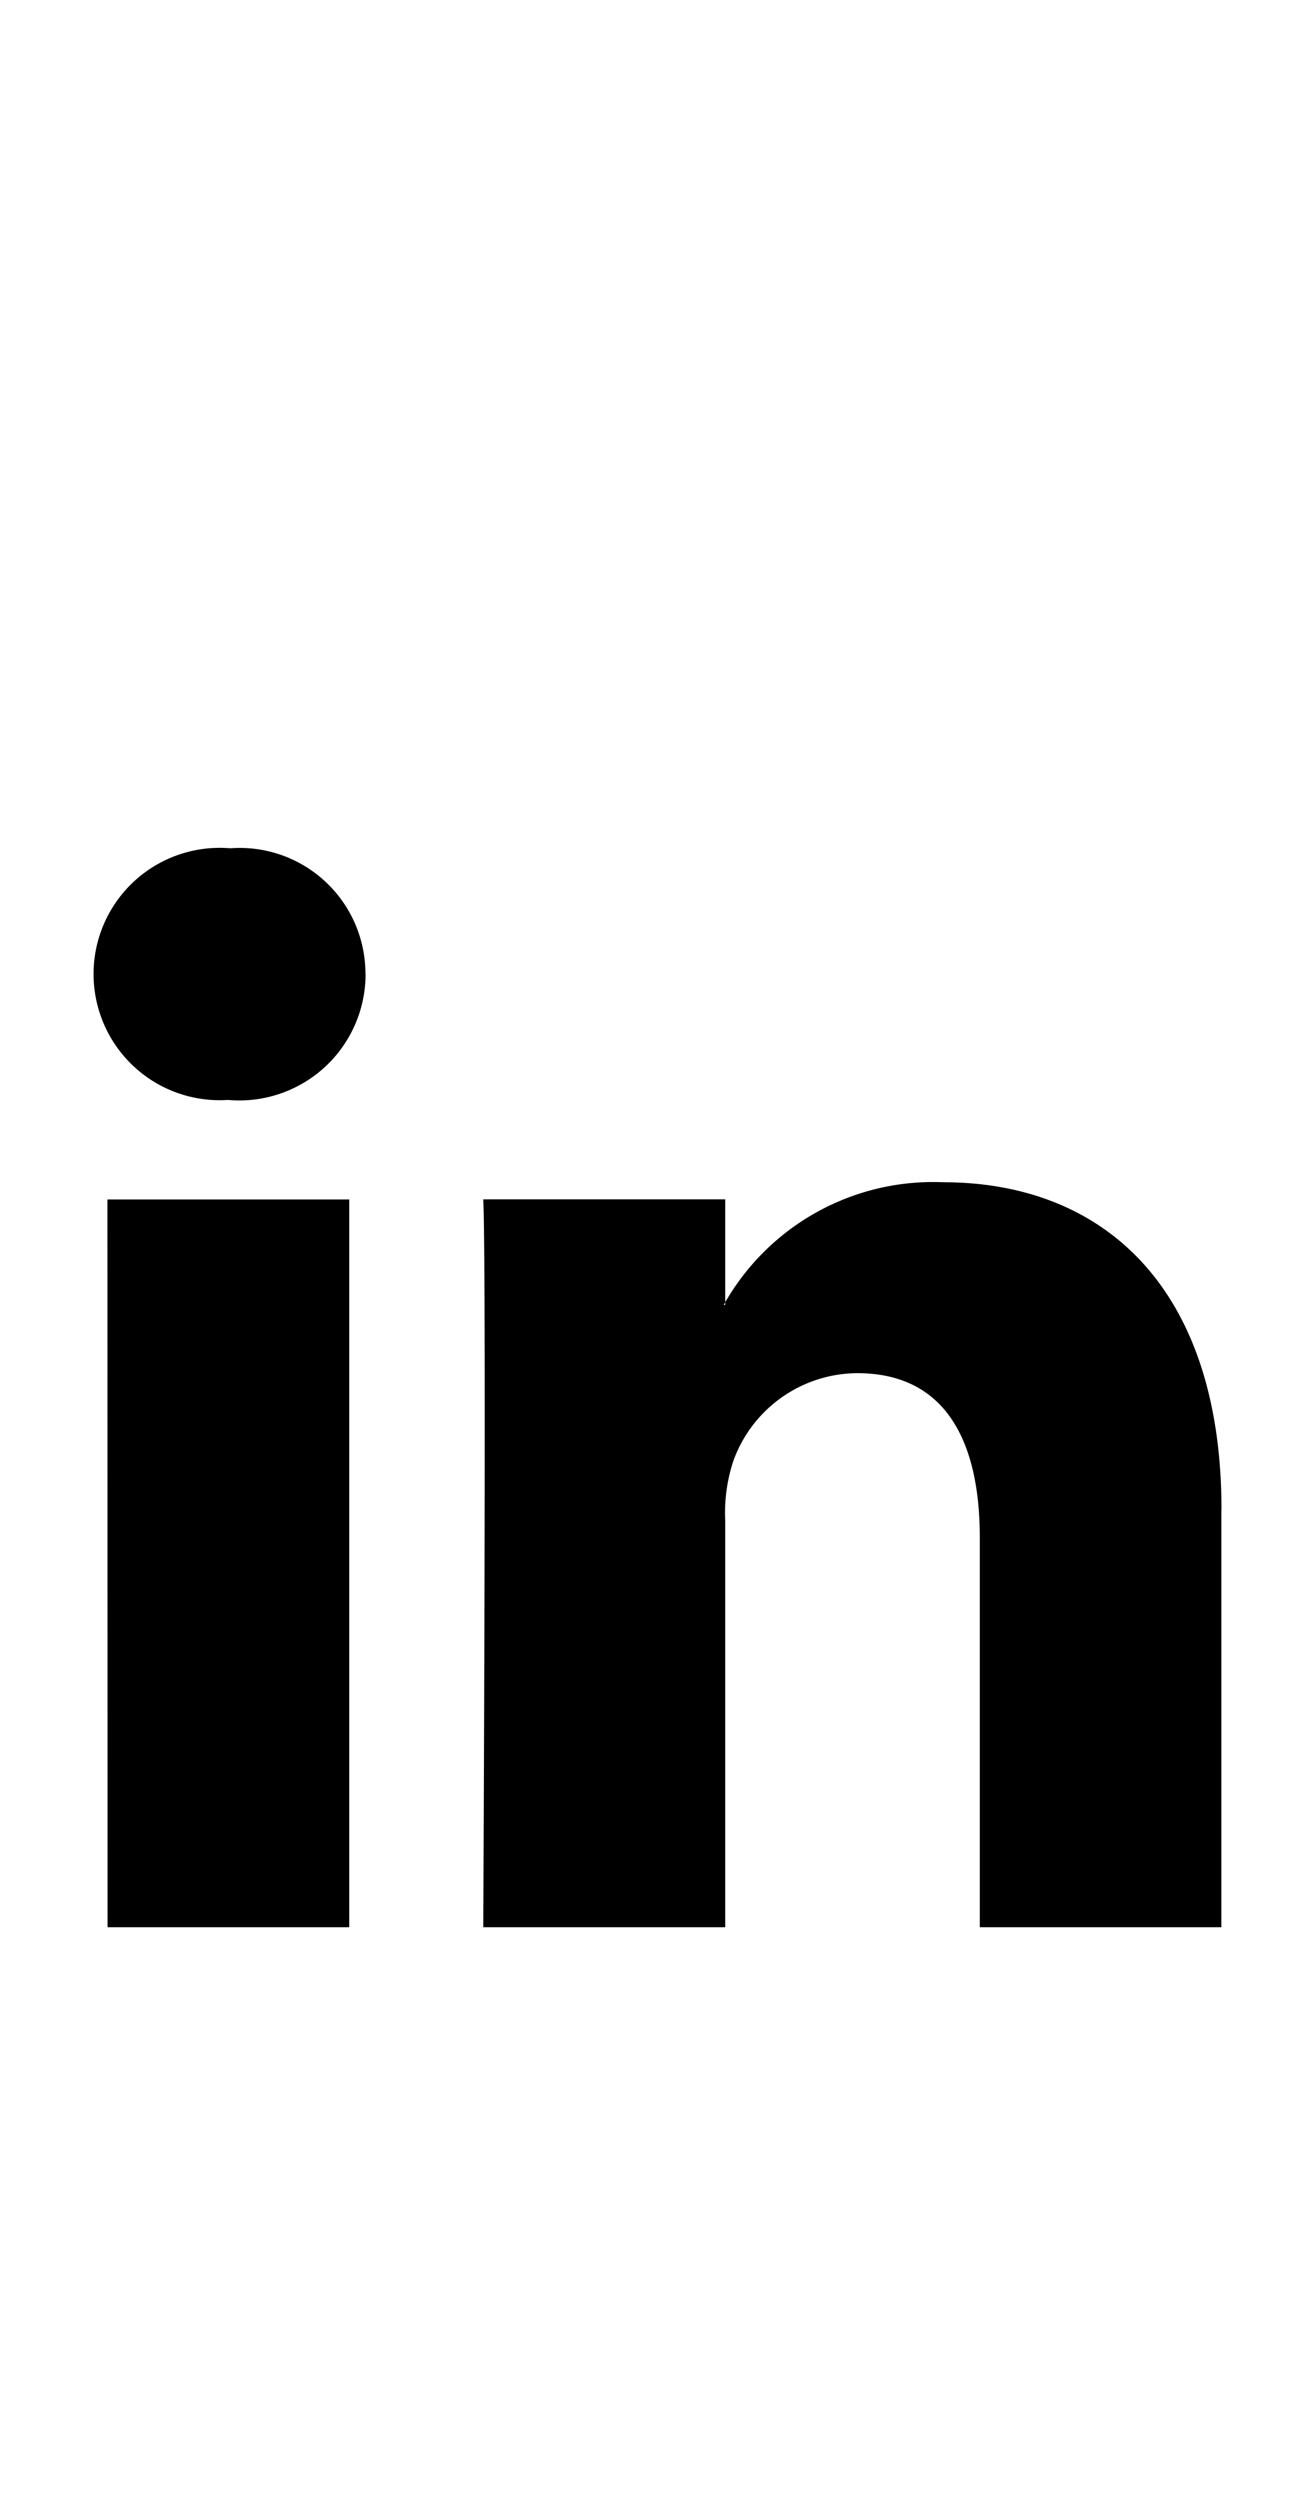 <svg xmlns="http://www.w3.org/2000/svg" viewBox="0 0 10 19" class="cf-icon-svg"><path d="M2.78 7.403a.96.96 0 0 1-1.041.957h-.013a.959.959 0 1 1 .025-1.913.956.956 0 0 1 1.028.956zM.817 9.116h1.839v5.531H.818zm8.471 2.359v3.172H7.451v-2.96c0-.743-.266-1.251-.933-1.251a1.008 1.008 0 0 0-.943.672 1.263 1.263 0 0 0-.06.449v3.09h-1.84s.025-5.015 0-5.532h1.84v.783l-.012.019h.012v-.02a1.825 1.825 0 0 1 1.657-.912c1.21 0 2.117.79 2.117 2.49z"/></svg>
